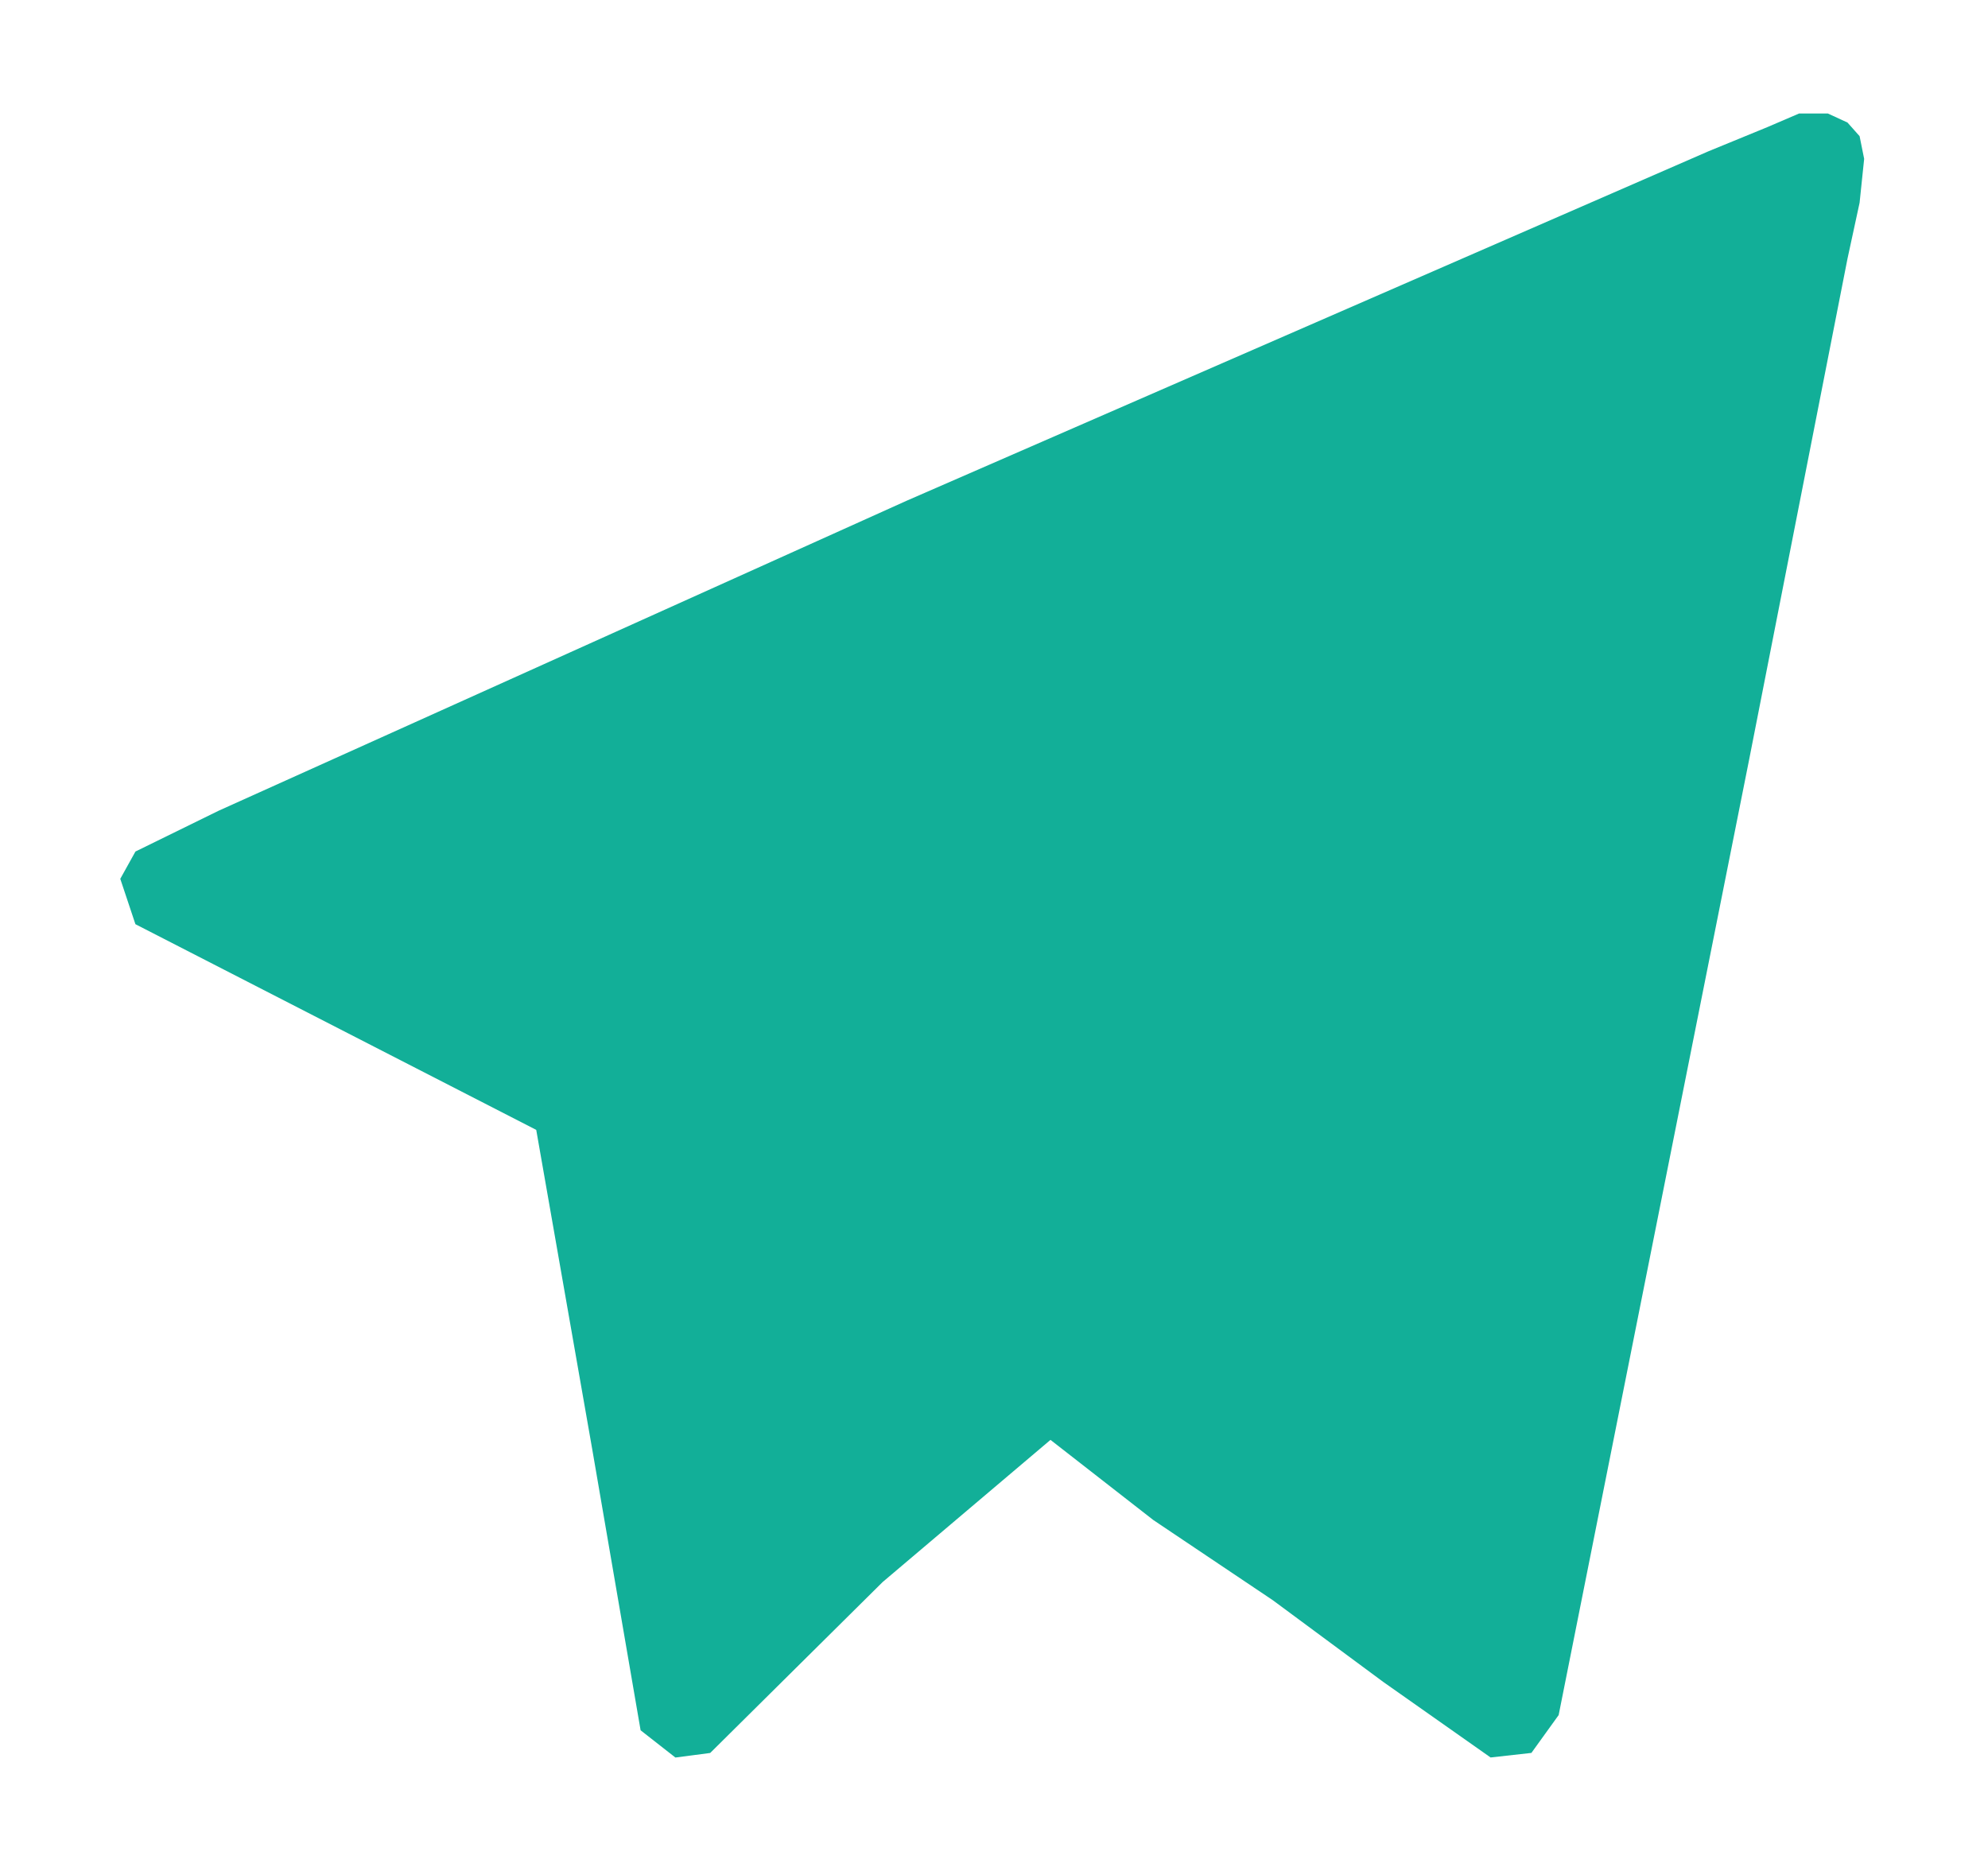 <!-- Generated by IcoMoon.io -->
<svg version="1.1" xmlns="http://www.w3.org/2000/svg" width="34" height="32" viewBox="0 0 34 32">
<path fill="#12af98" d="M2.317 14.564l1.423-0.698 11.769-5.303 13.709-5.975 1.009-0.414 0.543-0.233h0.491l0.336 0.155 0.207 0.233 0.078 0.388-0.078 0.75-0.207 0.957-1.681 8.562-3.259 16.348-0.466 0.647-0.698 0.078-1.837-1.293-1.888-1.397-2.043-1.371-1.759-1.371-2.871 2.432-2.949 2.923-0.595 0.078-0.595-0.466-0.828-4.811-0.957-5.458-6.855-3.518-0.259-0.776 0.259-0.466z"></path>
</svg>
